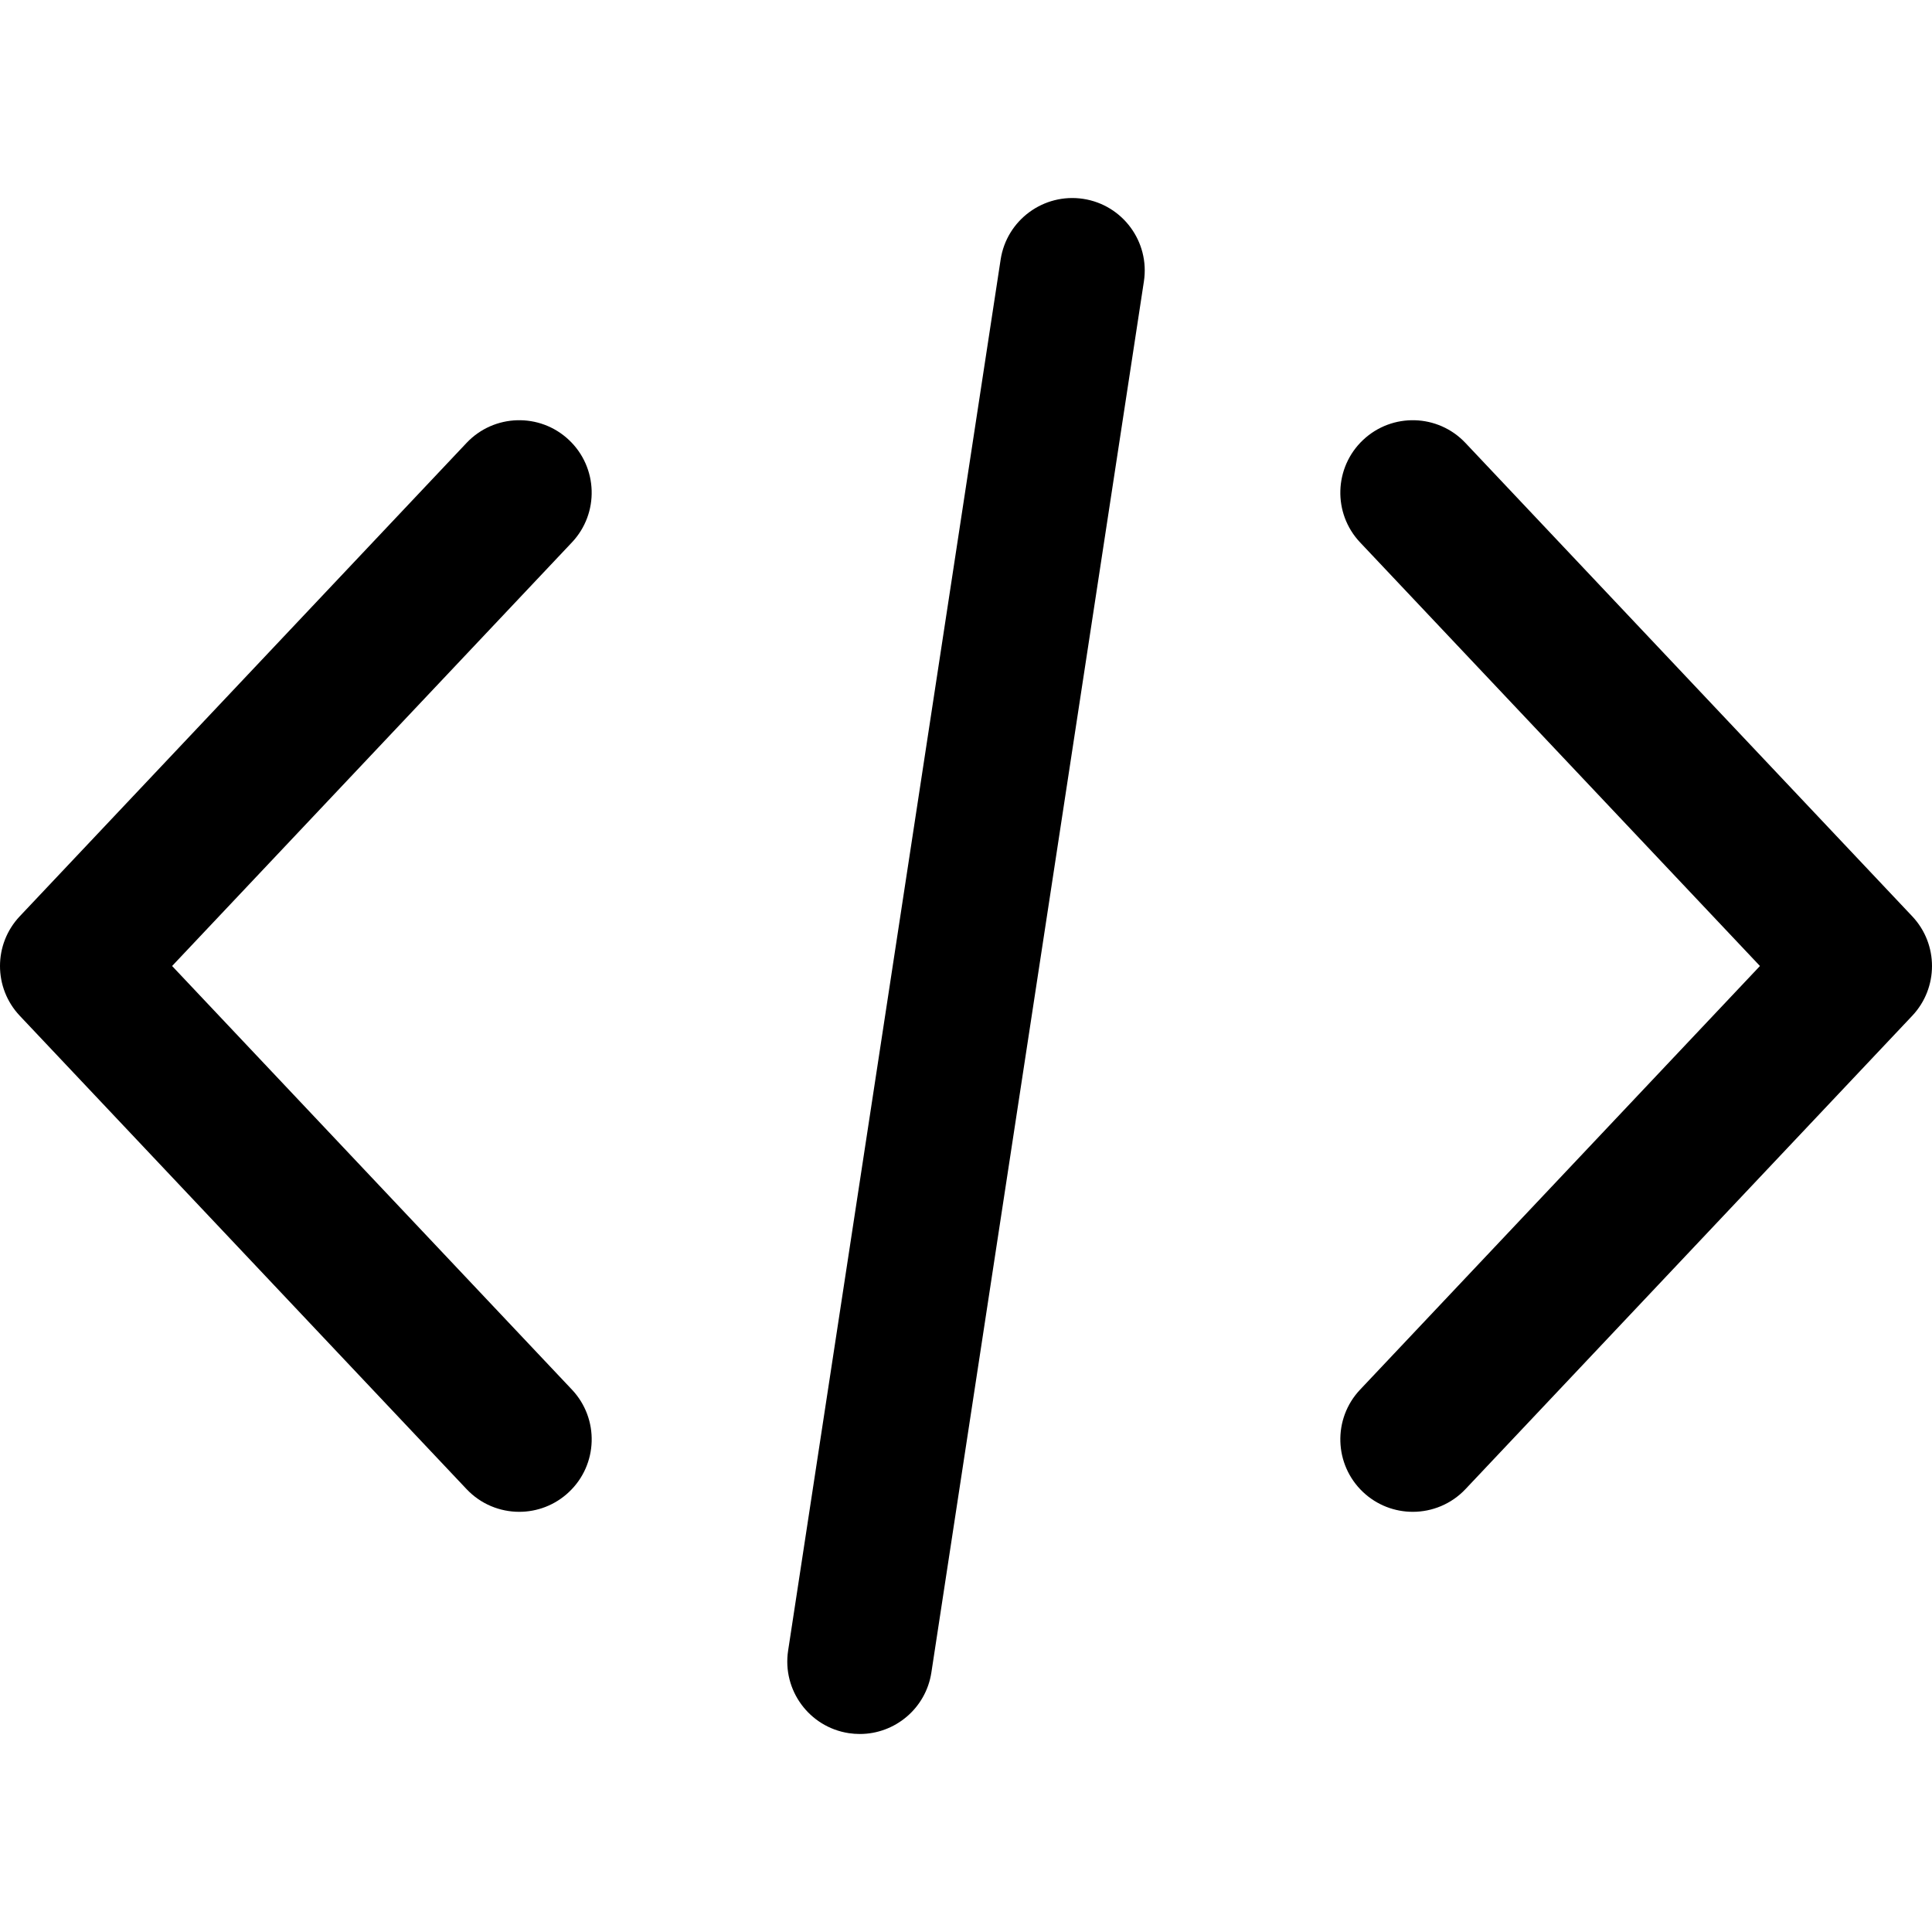 <?xml version="1.0" encoding="iso-8859-1"?>
<!-- Generator: Adobe Illustrator 19.0.0, SVG Export Plug-In . SVG Version: 6.00 Build 0)  -->
<svg version="1.1" id="Capa_1" xmlns="http://www.w3.org/2000/svg" xmlns:xlink="http://www.w3.org/1999/xlink" x="0px" y="0px"
	 viewBox="0 0 511.997 511.997" style="enable-background:new 0 0 511.997 511.997;" xml:space="preserve">
<g>
	<g>
		<path d="M506.76,242.828l-118.4-125.44c-7.277-7.718-19.424-8.07-27.142-0.787c-7.706,7.277-8.064,19.43-0.781,27.142
			l105.965,112.256L360.437,368.268c-7.283,7.712-6.925,19.859,0.781,27.142c3.712,3.501,8.454,5.235,13.178,5.235
			c5.101,0,10.195-2.022,13.965-6.01l118.4-125.446C513.742,261.785,513.742,250.226,506.76,242.828z"/>
	</g>
</g>
<g>
	<g>
		<path d="M151.566,368.262L45.608,255.999l105.958-112.262c7.277-7.712,6.925-19.866-0.787-27.142
			c-7.706-7.277-19.866-6.925-27.142,0.787l-118.4,125.44c-6.982,7.398-6.982,18.963,0,26.362L123.643,394.63
			c3.776,4,8.864,6.016,13.965,6.016c4.723,0,9.466-1.741,13.171-5.242C158.498,388.127,158.843,375.974,151.566,368.262z"/>
	</g>
</g>
<g>
	<g>
		<path d="M287.061,52.697c-10.477-1.587-20.282,5.606-21.882,16.083l-56.32,368.64c-1.6,10.483,5.6,20.282,16.083,21.882
			c0.986,0.147,1.958,0.218,2.925,0.218c9.325,0,17.504-6.803,18.957-16.301l56.32-368.64
			C304.744,64.095,297.544,54.297,287.061,52.697z"/>
	</g>
</g>
<g>
</g>
<g>
</g>
<g>
</g>
<g>
</g>
<g>
</g>
<g>
</g>
<g>
</g>
<g>
</g>
<g>
</g>
<g>
</g>
<g>
</g>
<g>
</g>
<g>
</g>
<g>
</g>
<g>
</g>
</svg>

<!-- Icons made by <a href="https://www.flaticon.com/authors/kiranshastry" title="Kiranshastry">Kiranshastry</a> from <a href="https://www.flaticon.com/" title="Flaticon"> www.flaticon.com</a> -->